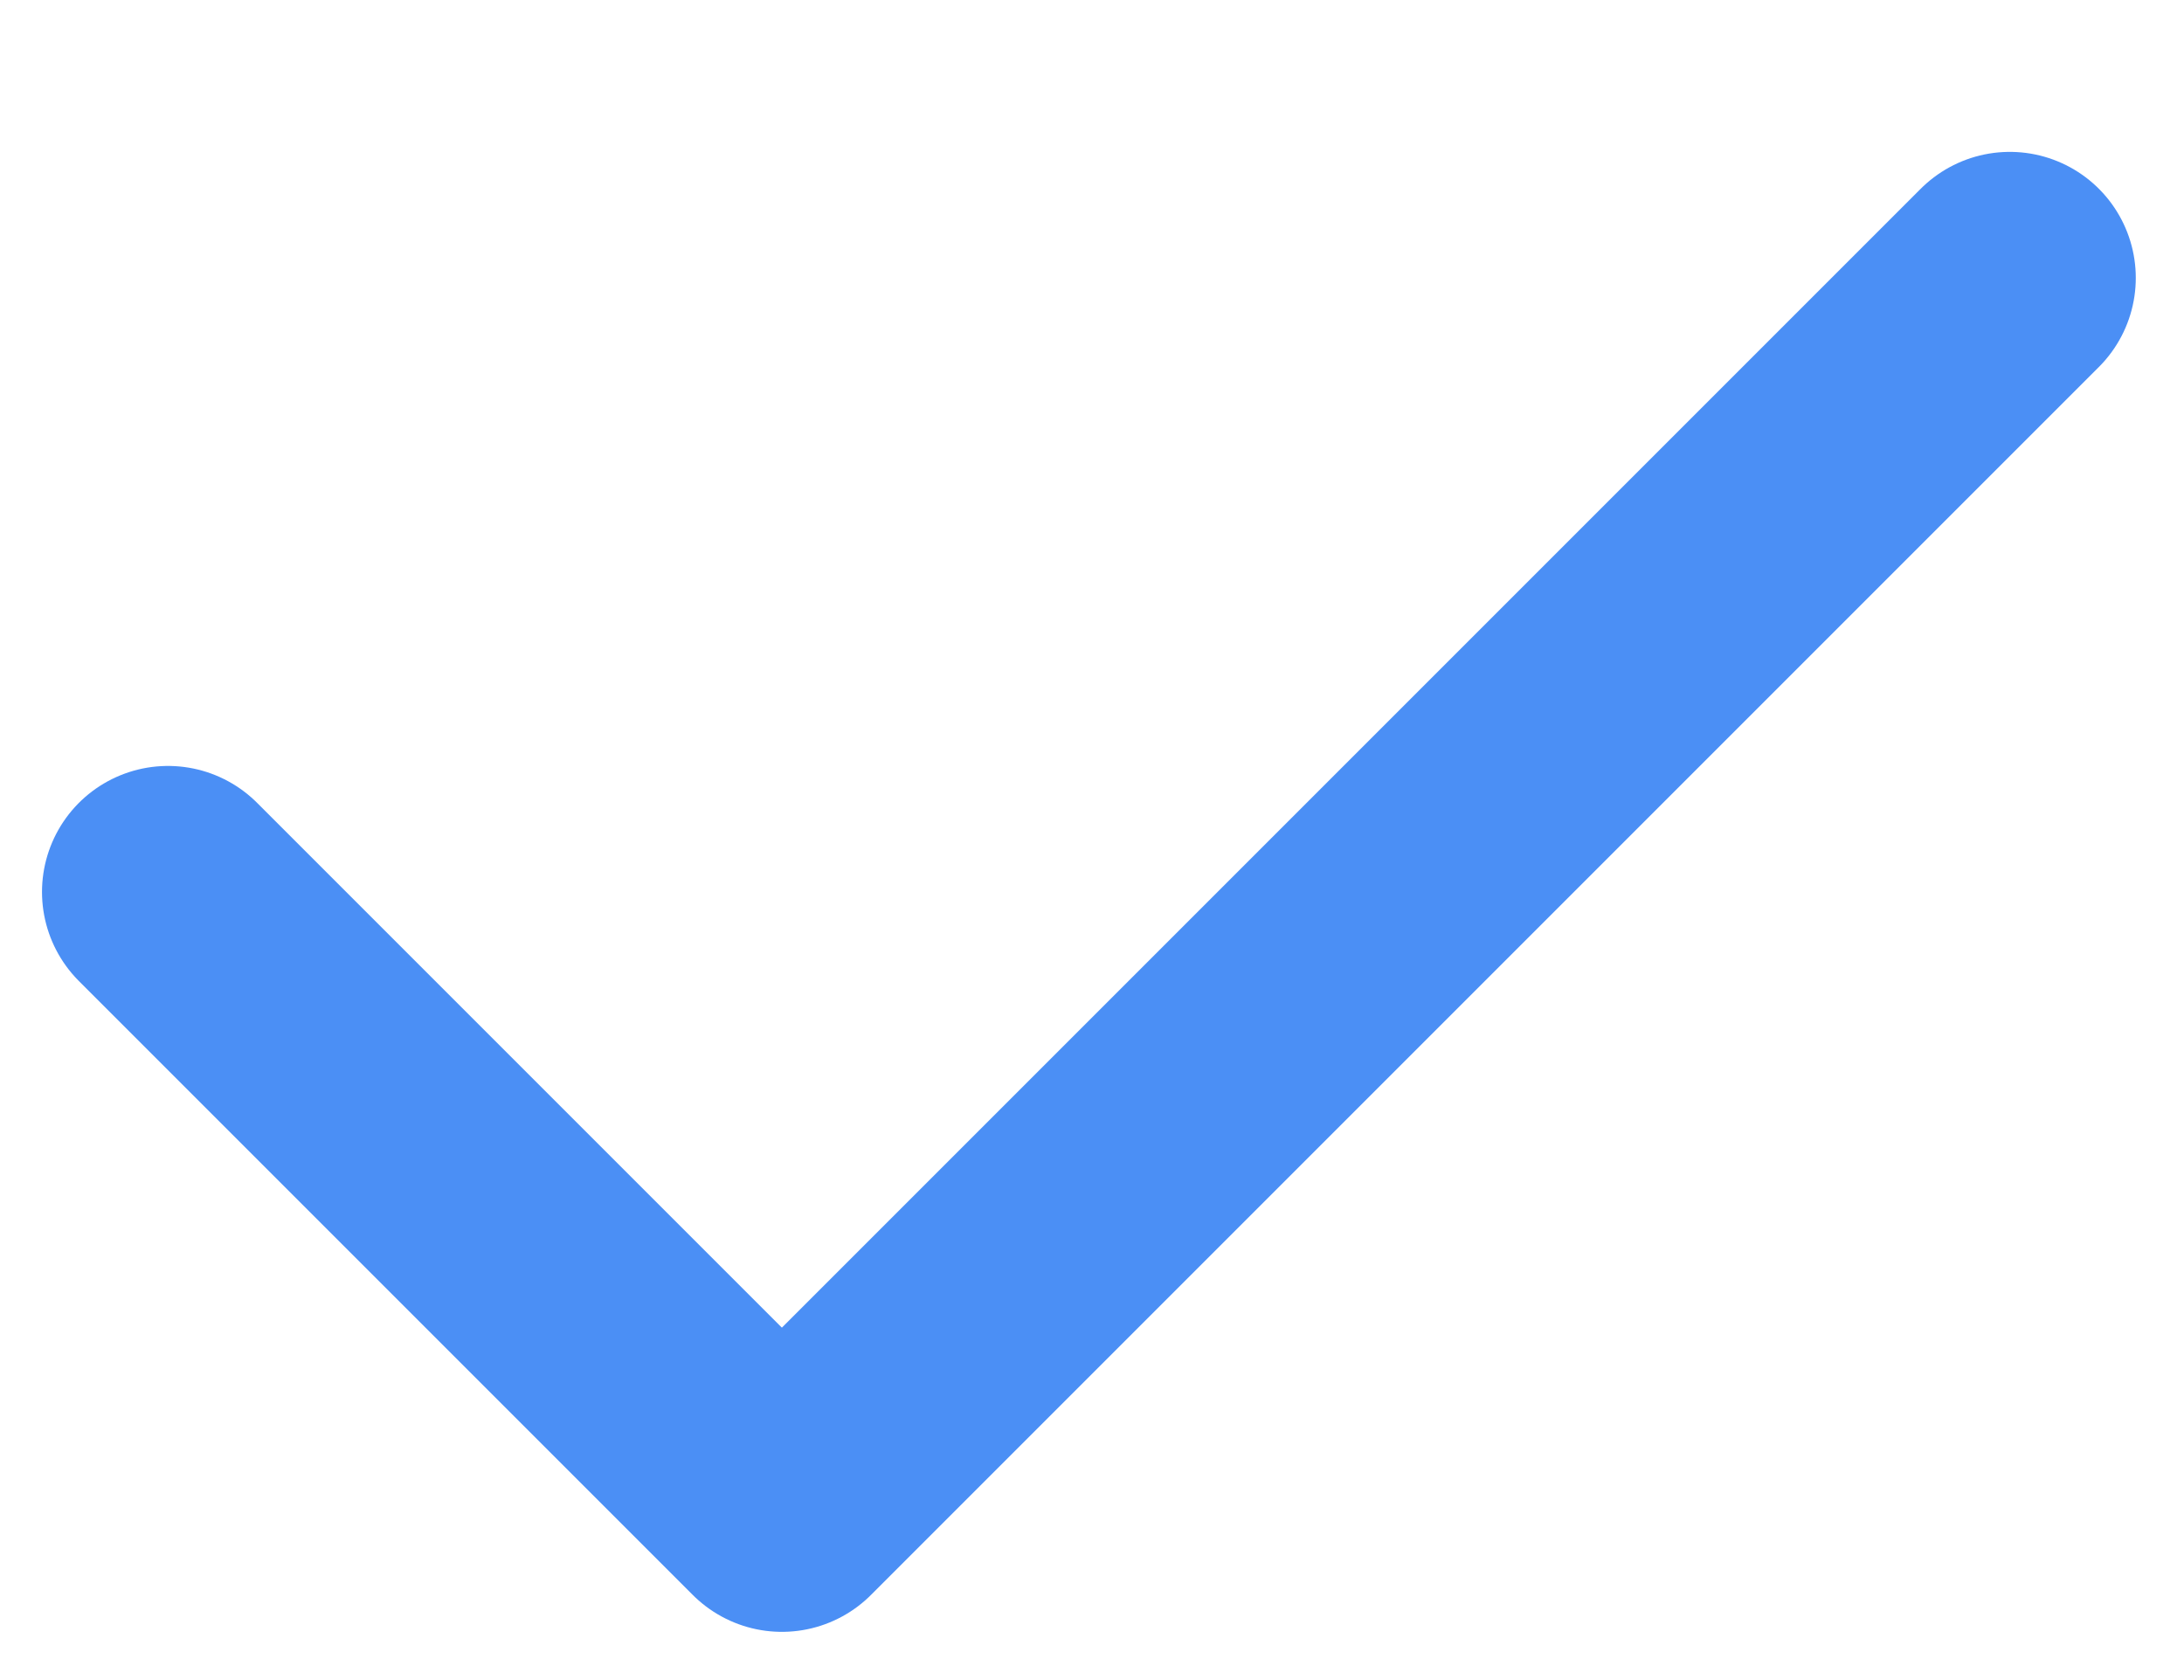 <svg width="13" height="10" viewBox="0 0 13 10" fill="none" xmlns="http://www.w3.org/2000/svg">
<path d="M11.963 1.654L4.654 8.963L1 5.309" stroke="#4B8FF5" stroke-width="1.5" stroke-linecap="round" stroke-linejoin="round"/>
</svg>
